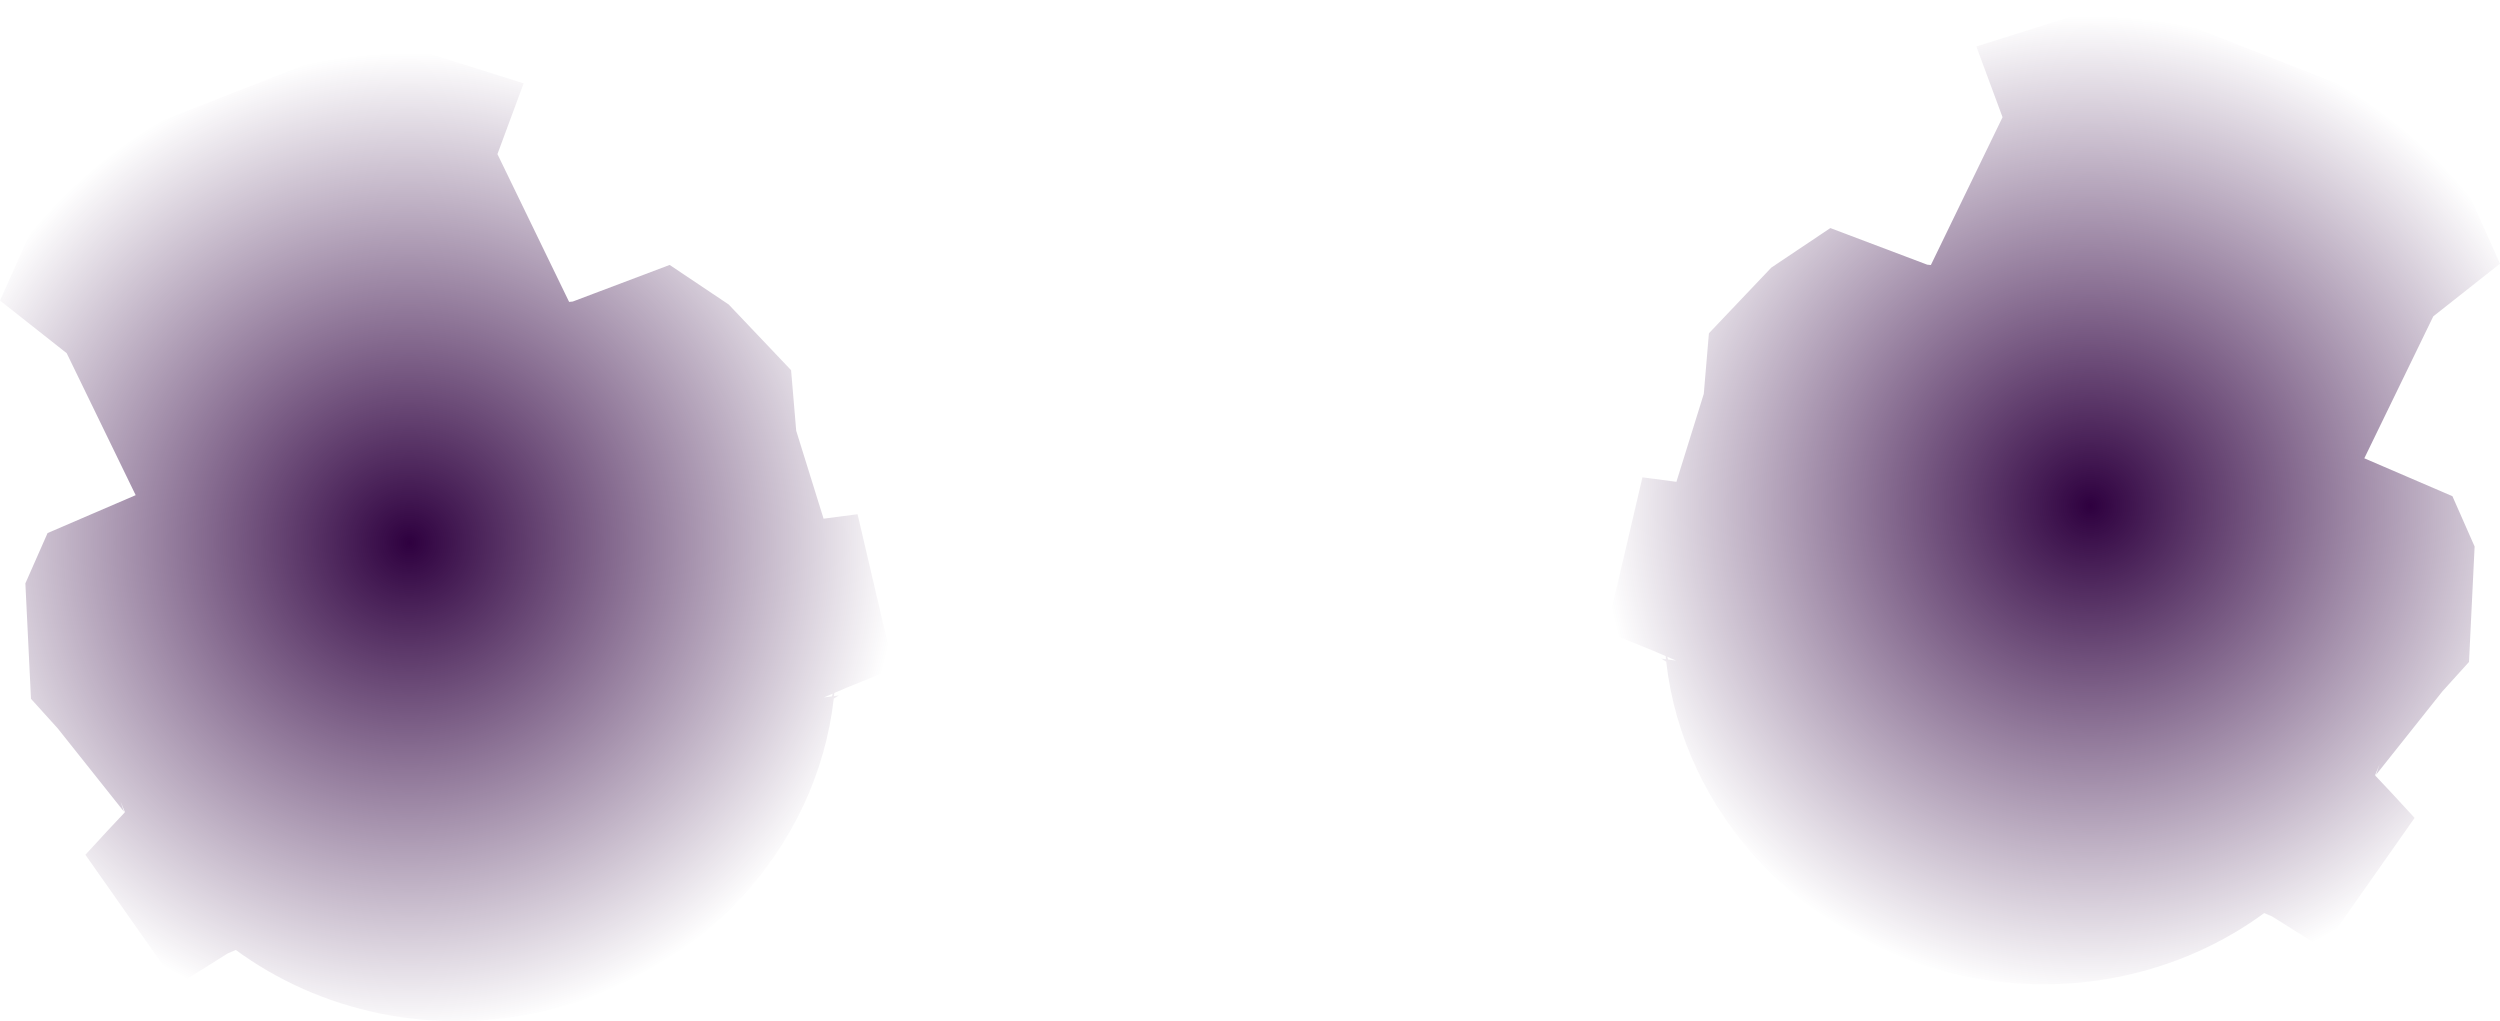 <svg version="1.1" xmlns="http://www.w3.org/2000/svg" xmlns:xlink="http://www.w3.org/1999/xlink" width="271.839" height="111.039" viewBox="0,0,271.839,111.039"><defs><radialGradient cx="149.761" cy="271.619" r="53.283" gradientUnits="userSpaceOnUse" id="color-1"><stop offset="0" stop-color="#2e003f"/><stop offset="1" stop-color="#2e003f" stop-opacity="0"/></radialGradient><radialGradient cx="149.761" cy="271.619" r="53.283" gradientUnits="userSpaceOnUse" id="color-2"><stop offset="0" stop-color="#f400e1" stop-opacity="0"/><stop offset="1" stop-color="#f400e1" stop-opacity="0"/></radialGradient><radialGradient cx="332.549" cy="267.61" r="53.283" gradientUnits="userSpaceOnUse" id="color-3"><stop offset="0" stop-color="#2e003f"/><stop offset="1" stop-color="#2e003f" stop-opacity="0"/></radialGradient><radialGradient cx="332.549" cy="267.61" r="53.283" gradientUnits="userSpaceOnUse" id="color-4"><stop offset="0" stop-color="#f400e1" stop-opacity="0"/><stop offset="1" stop-color="#f400e1" stop-opacity="0"/></radialGradient></defs><g transform="translate(-105.236,-212.603)"><g stroke-width="0" stroke-miterlimit="10"><path d="M167.517,245.391l2.259,-0.854l0.528,-0.199l7.747,-2.927l6.419,4.3l6.785,7.142l0.558,6.587l2.976,9.563l3.695,-0.487l3.922,16.793l-5.04,2.04l-2.553,1.096l1.626,-0.219l-0.848,0.532l0.445,-1.738c-1.132,16.382 -13.39,31.101 -31.087,35.406c-12.499,3.04 -24.974,0.22 -34.229,-6.643l1.163,-0.319l-1.889,0.811l-5.509,3.457l-9.963,-14.184l2.46,-2.671l1.842,-1.96c-0.641,-1.475 -1.19,-3.007 -1.636,-4.592l1.56,4.633l0.024,-0.026l-7.271,-9.14l-2.896,-3.203l-0.611,-12.551l2.414,-5.472l5.013,-2.157l2.404,-1.034l2.163,-0.931l-7.499,-15.435l-7.254,-5.725l6.851,-15.343l34.043,-13.328l16.045,5.052l-2.85,7.694l7.794,16.071" fill="url(#color-1)" stroke="url(#color-2)"/><path d="M315.191,241.421l7.794,-16.071l-2.85,-7.694l16.045,-5.052l34.043,13.328l6.851,15.343l-7.254,5.725l-7.499,15.435l2.163,0.931l2.404,1.034l5.013,2.157l2.414,5.472l-0.611,12.551l-2.896,3.203l-7.271,9.14l0.024,0.026l1.56,-4.633c-0.447,1.584 -0.995,3.116 -1.636,4.592l1.842,1.96l2.46,2.671l-9.963,14.184l-5.509,-3.457l-1.889,-0.811l1.163,0.319c-9.255,6.862 -21.73,9.683 -34.229,6.643c-17.698,-4.305 -29.955,-19.024 -31.087,-35.406l0.445,1.738l-0.848,-0.532l1.626,0.219l-2.553,-1.096l-5.04,-2.04l3.922,-16.793l3.695,0.487l2.976,-9.563l0.558,-6.587l6.785,-7.142l6.419,-4.3l7.747,2.927l0.528,0.199l2.259,0.854" fill="url(#color-3)" stroke="url(#color-4)"/></g></g></svg><!--rotationCenter:134.7642580906404:-32.602922067697904-->